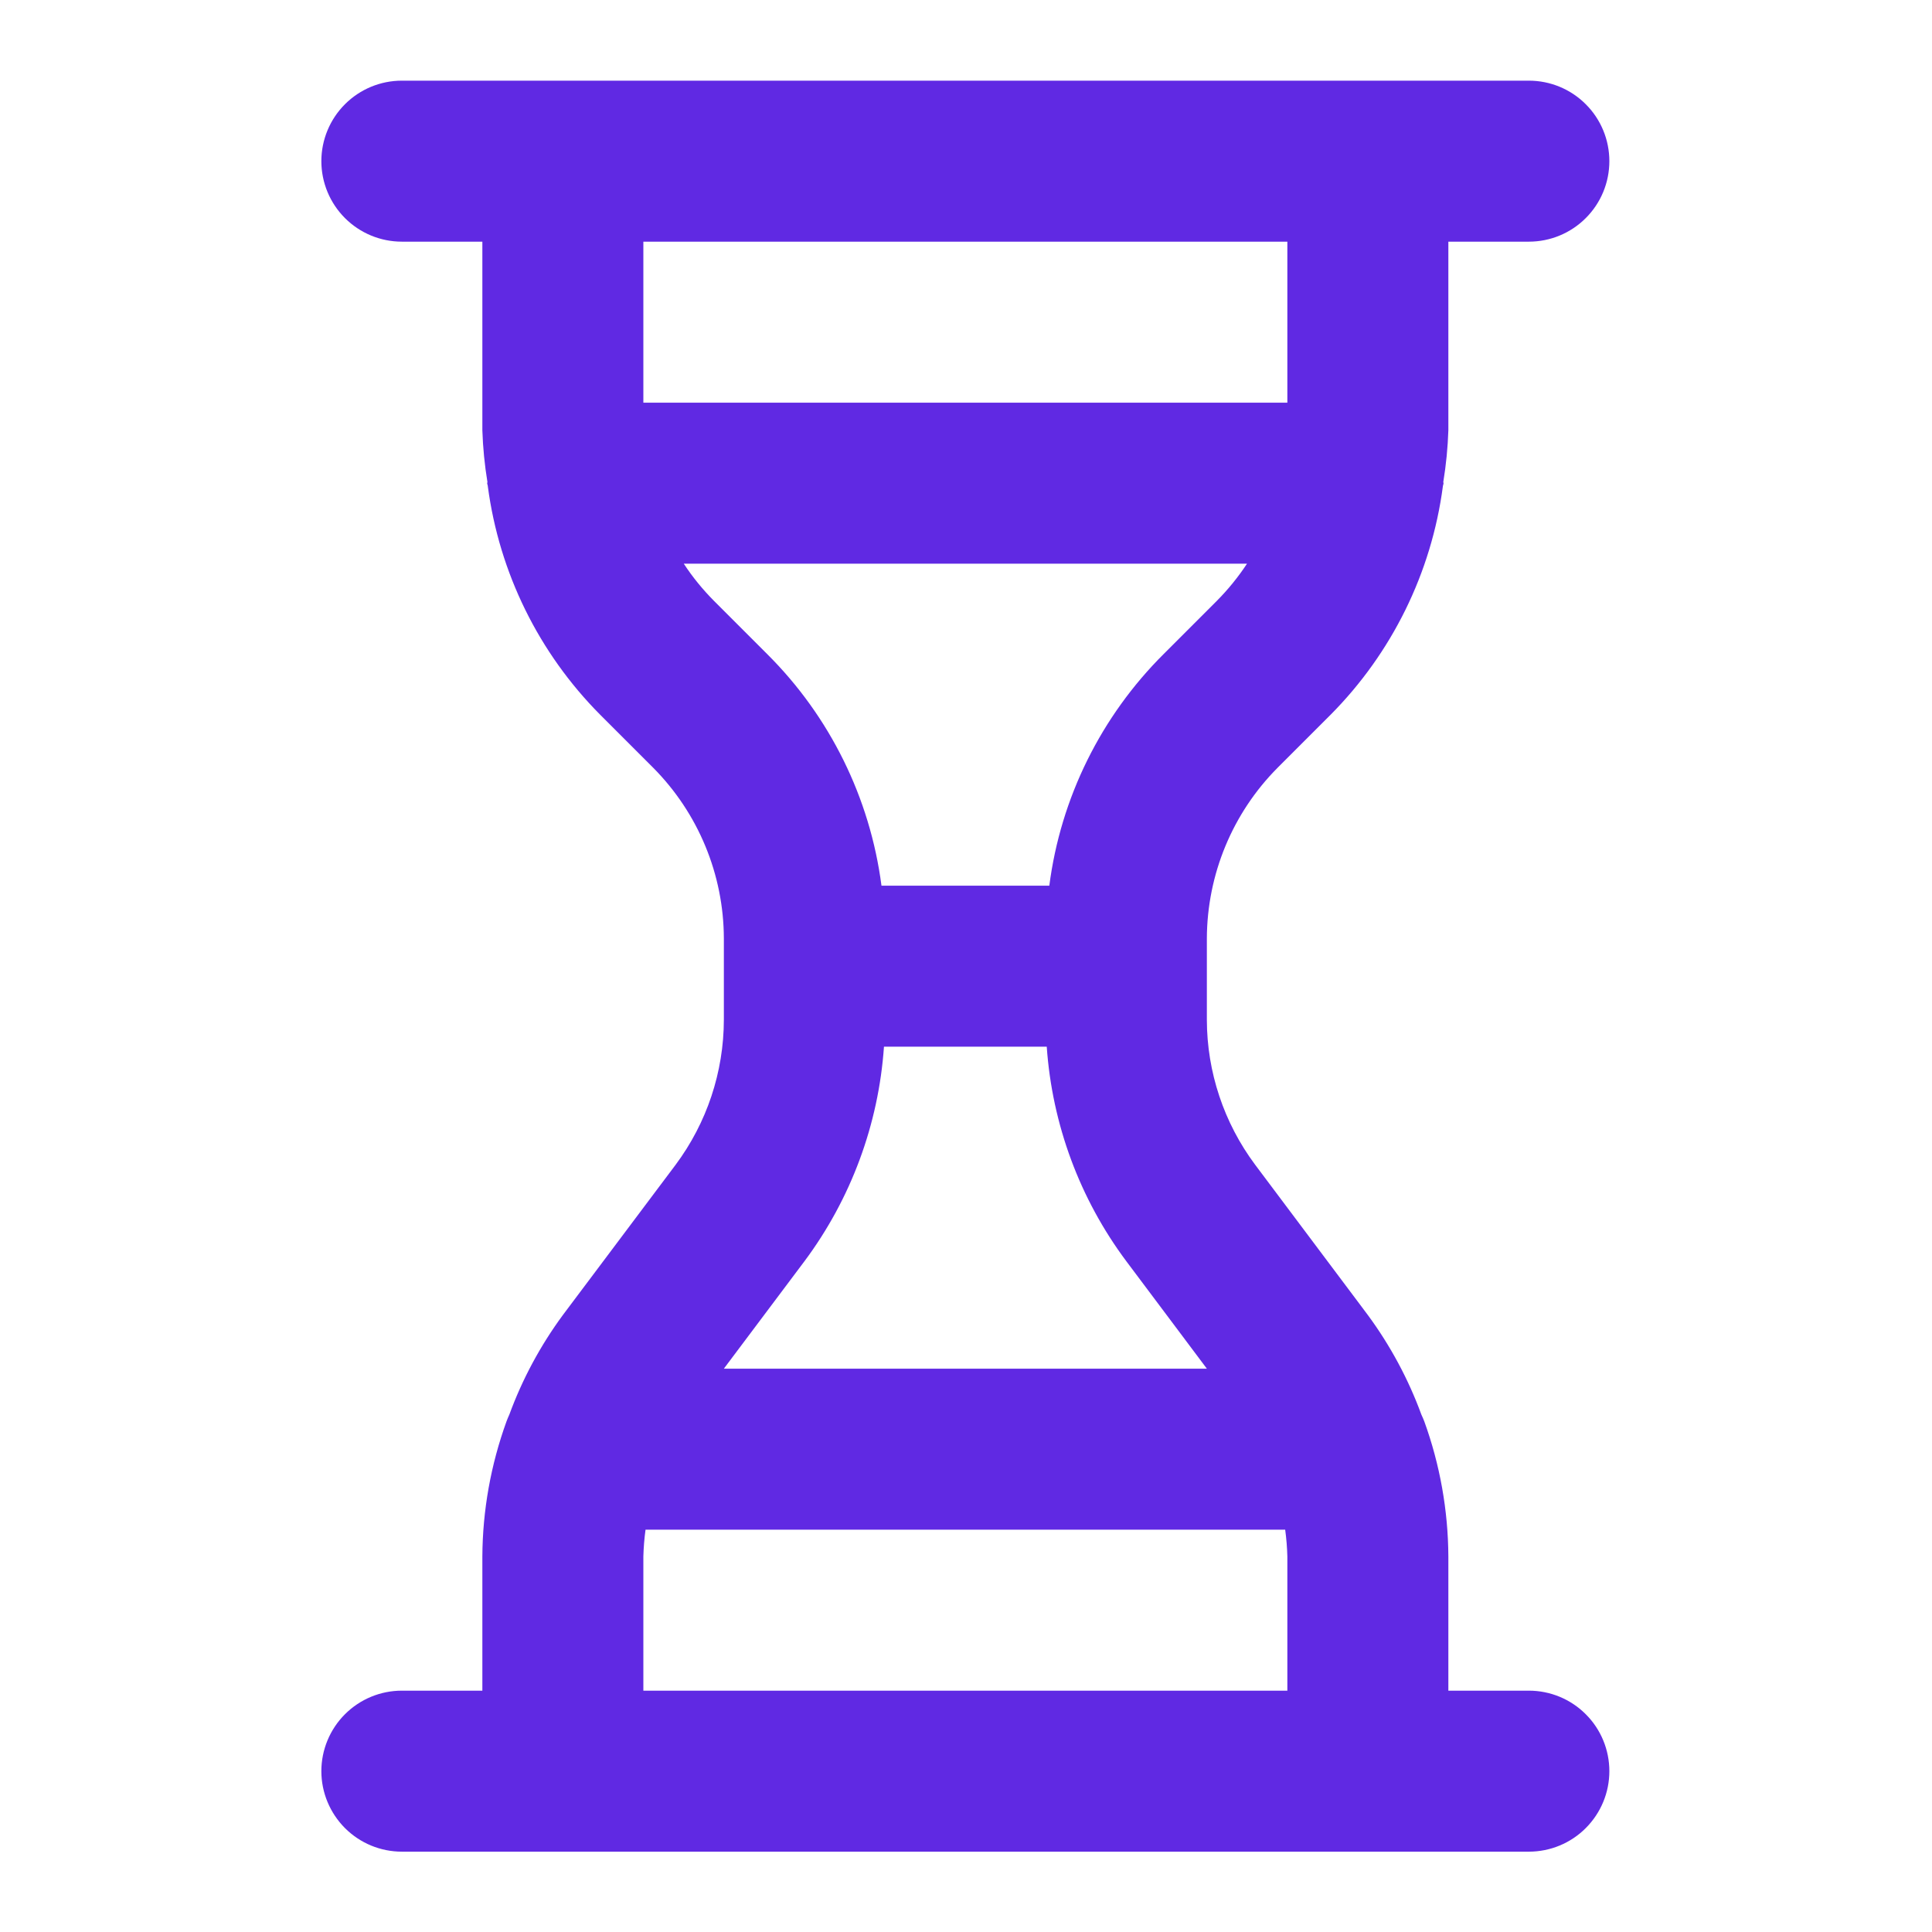 <svg width="24" height="24" viewBox="0 0 24 24" fill="none" xmlns="http://www.w3.org/2000/svg">
<path d="M18.992 21.002H17.992V19.335C17.989 18.763 17.888 18.195 17.693 17.657C17.682 17.628 17.67 17.601 17.657 17.573C17.495 17.131 17.271 16.715 16.992 16.336L15.592 14.469C15.204 13.949 14.993 13.317 14.992 12.668V11.658C14.995 10.863 15.31 10.101 15.871 9.537L16.528 8.88C17.291 8.112 17.782 7.115 17.924 6.041C17.925 6.028 17.932 6.016 17.932 6.002L17.929 5.988C17.964 5.775 17.985 5.56 17.992 5.345V3.002H18.992C19.257 3.002 19.512 2.897 19.699 2.709C19.887 2.522 19.992 2.267 19.992 2.002C19.992 1.737 19.887 1.482 19.699 1.295C19.512 1.107 19.257 1.002 18.992 1.002H4.992C4.727 1.002 4.473 1.107 4.285 1.295C4.098 1.482 3.992 1.737 3.992 2.002C3.992 2.267 4.098 2.522 4.285 2.709C4.473 2.897 4.727 3.002 4.992 3.002H5.992V5.345C5.999 5.56 6.02 5.775 6.055 5.988L6.052 6.002C6.052 6.016 6.06 6.028 6.06 6.042C6.202 7.115 6.693 8.112 7.457 8.88L8.114 9.537C8.674 10.101 8.99 10.863 8.992 11.658V12.668C8.991 13.317 8.781 13.948 8.393 14.469L6.992 16.336C6.713 16.715 6.489 17.131 6.327 17.573C6.314 17.601 6.303 17.628 6.292 17.657C6.097 18.195 5.995 18.762 5.992 19.335V21.002H4.992C4.727 21.002 4.473 21.107 4.285 21.295C4.098 21.482 3.992 21.737 3.992 22.002C3.992 22.267 4.098 22.521 4.285 22.709C4.473 22.897 4.727 23.002 4.992 23.002H18.992C19.257 23.002 19.512 22.897 19.699 22.709C19.887 22.521 19.992 22.267 19.992 22.002C19.992 21.737 19.887 21.482 19.699 21.295C19.512 21.107 19.257 21.002 18.992 21.002ZM7.992 5.002V3.002H15.992V5.002H7.992ZM8.871 7.466C8.73 7.324 8.603 7.169 8.494 7.002H15.491C15.381 7.169 15.255 7.324 15.114 7.466L14.457 8.123C13.677 8.899 13.176 9.911 13.035 11.002H10.95C10.808 9.911 10.308 8.898 9.528 8.123L8.871 7.466ZM9.993 15.668C10.571 14.893 10.914 13.967 10.981 13.002H13.003C13.07 13.967 13.413 14.893 13.992 15.668L14.992 17.002H8.992L9.993 15.668ZM15.992 21.002H7.992V19.335C7.995 19.224 8.004 19.112 8.019 19.002H15.965C15.98 19.112 15.989 19.224 15.992 19.335V21.002Z" fill="#6029E3"/>
</svg>

